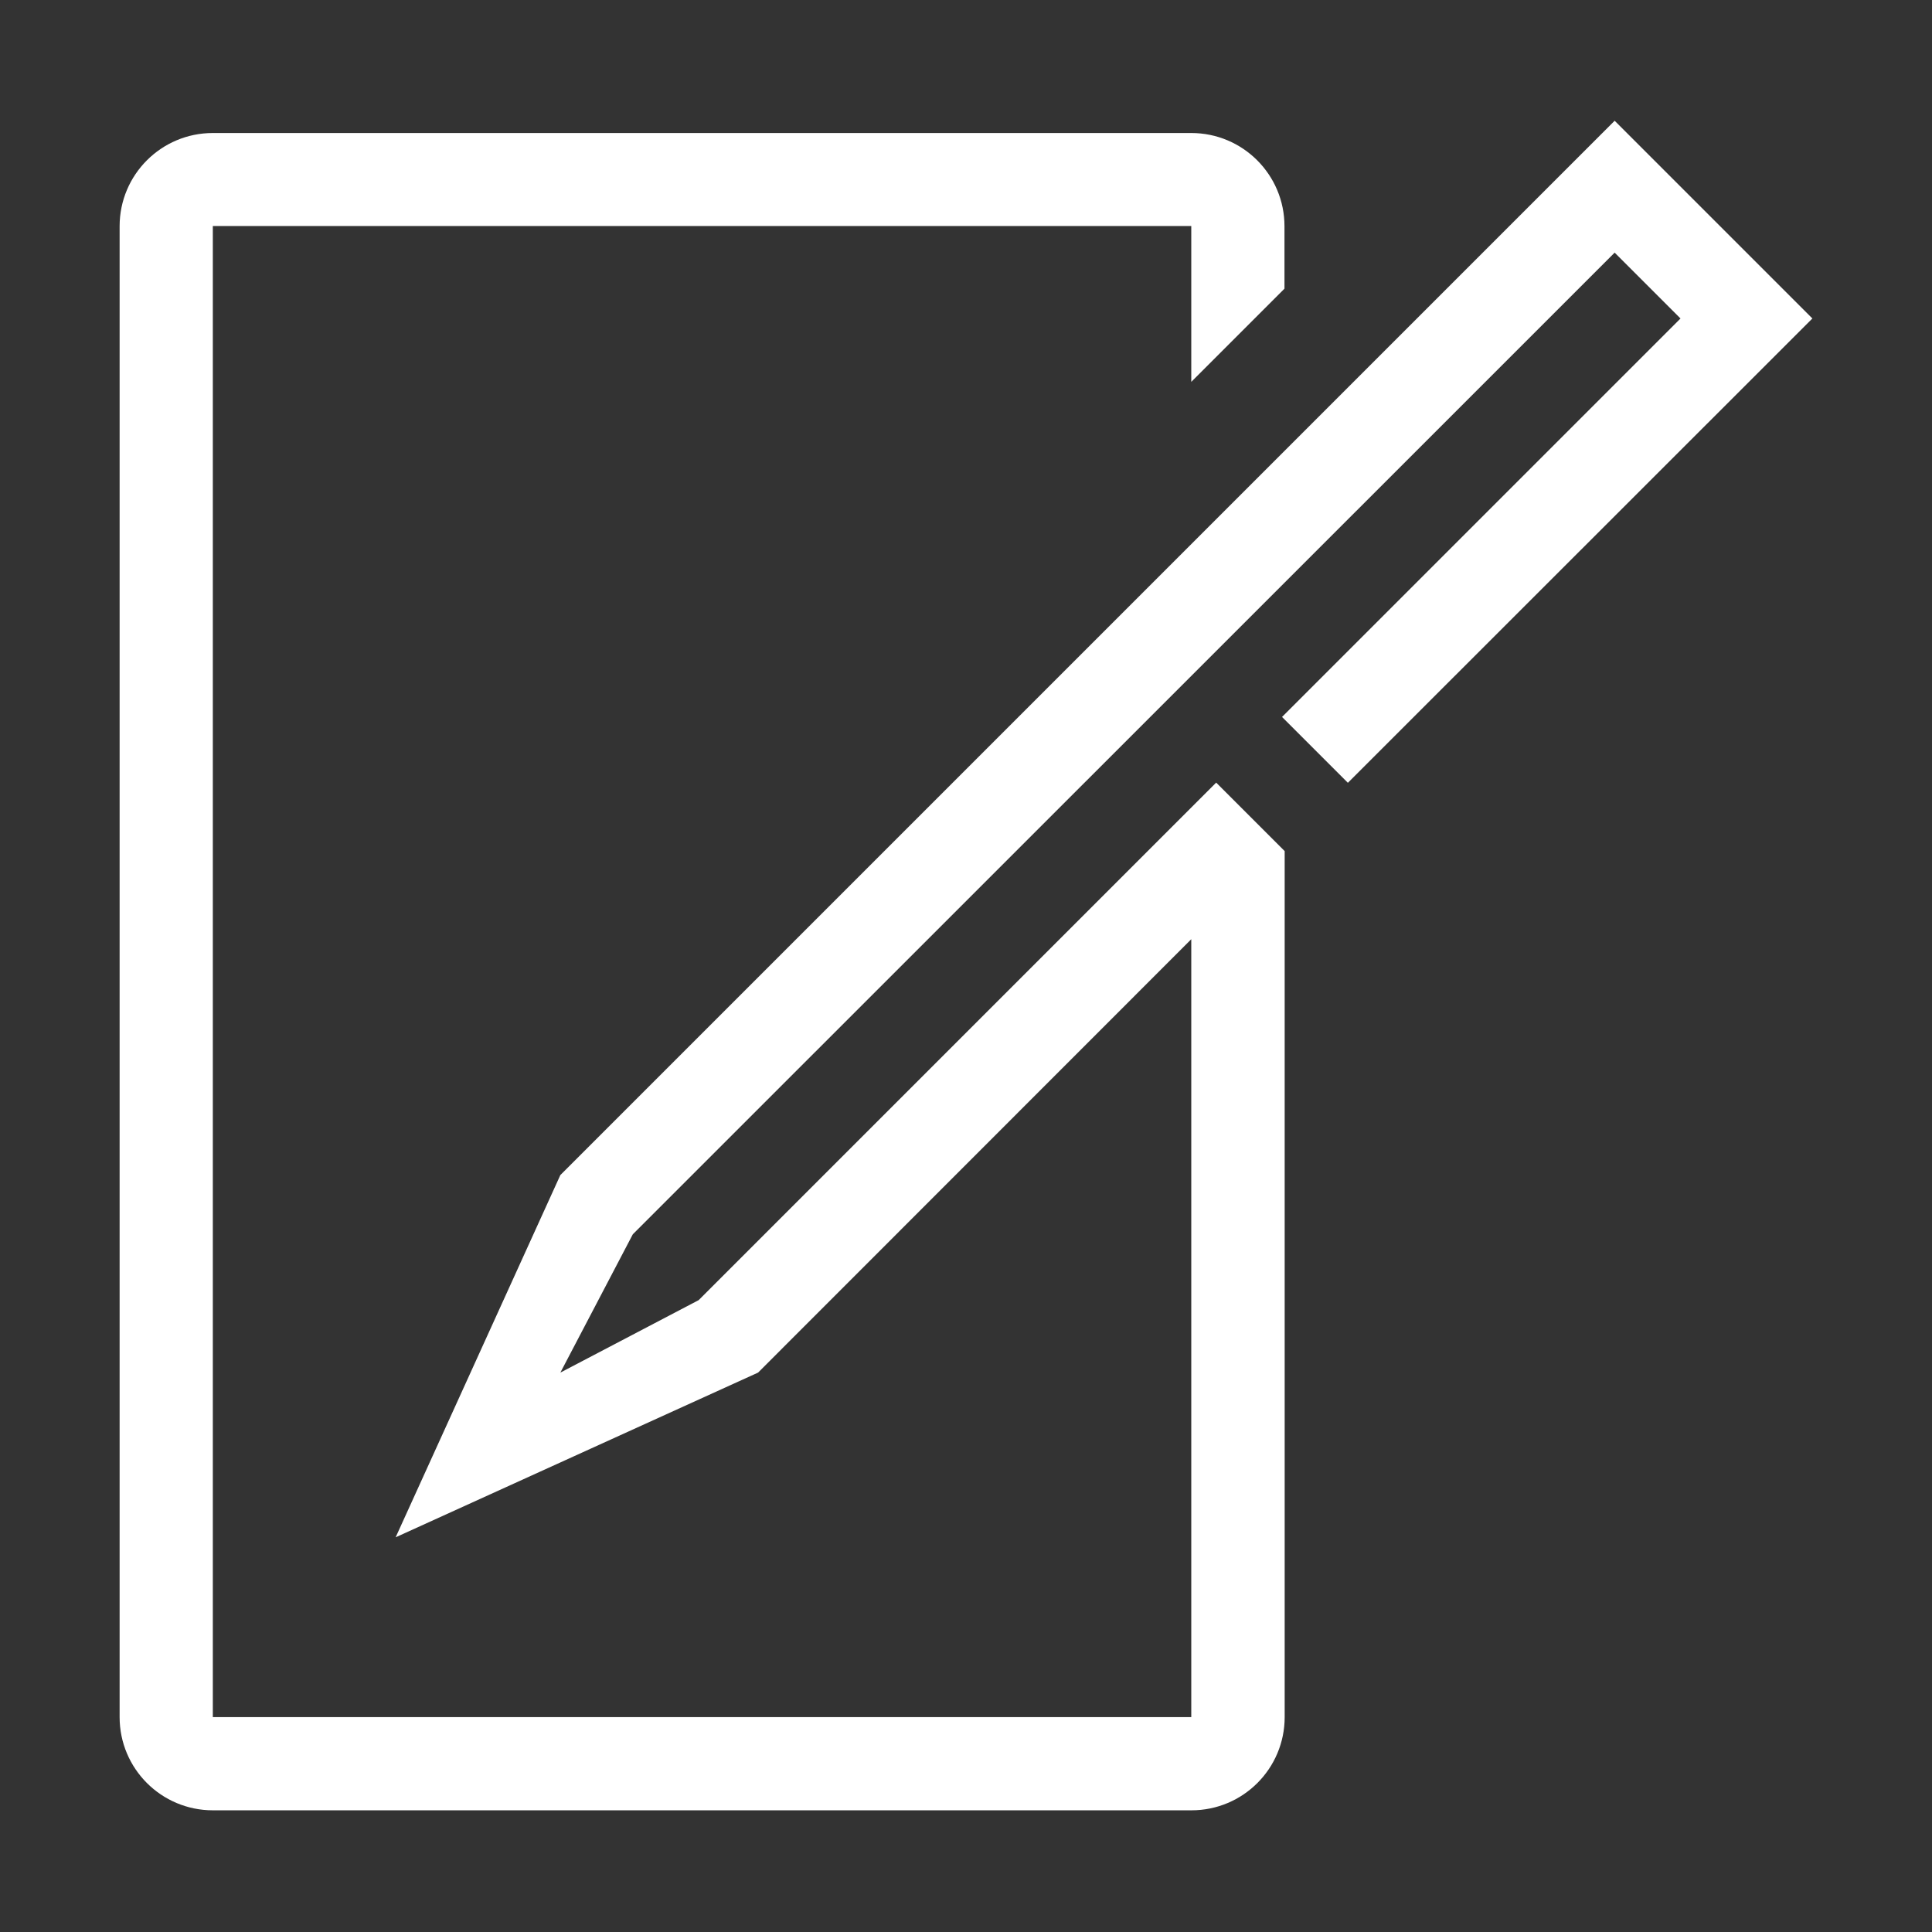 <?xml version="1.0" standalone="no"?><!DOCTYPE svg PUBLIC "-//W3C//DTD SVG 1.1//EN" "http://www.w3.org/Graphics/SVG/1.1/DTD/svg11.dtd"><svg class="icon" width="200px" height="200.00px" viewBox="0 0 1024 1024" version="1.1" xmlns="http://www.w3.org/2000/svg"><rect x="0" y="0" width="1024" height="1024" fill="#333333" stroke="none"/><path fill="#ffffff" d="M401.8 727.5l-192.1 87.3 87.3-192L855.8 64l104.8 104.8-246.2 246.1-34.9-34.9 211.2-211.2-34.9-34.9-520.4 520.3-38.4 73.3 73.3-38.4 274.3-274.3 36.3 36.3v459c0 27.3-22.1 49.4-49.4 49.4H112.8c-27.3 0-49.4-22.1-49.4-49.4V119.9c0-27.3 22.1-49.4 49.4-49.4h518.6c27.3 0 49.4 22.1 49.4 49.4V153l-49.4 49.4v-82.6H112.8v790.3h518.6V497.8L401.8 727.5z"  /></svg>